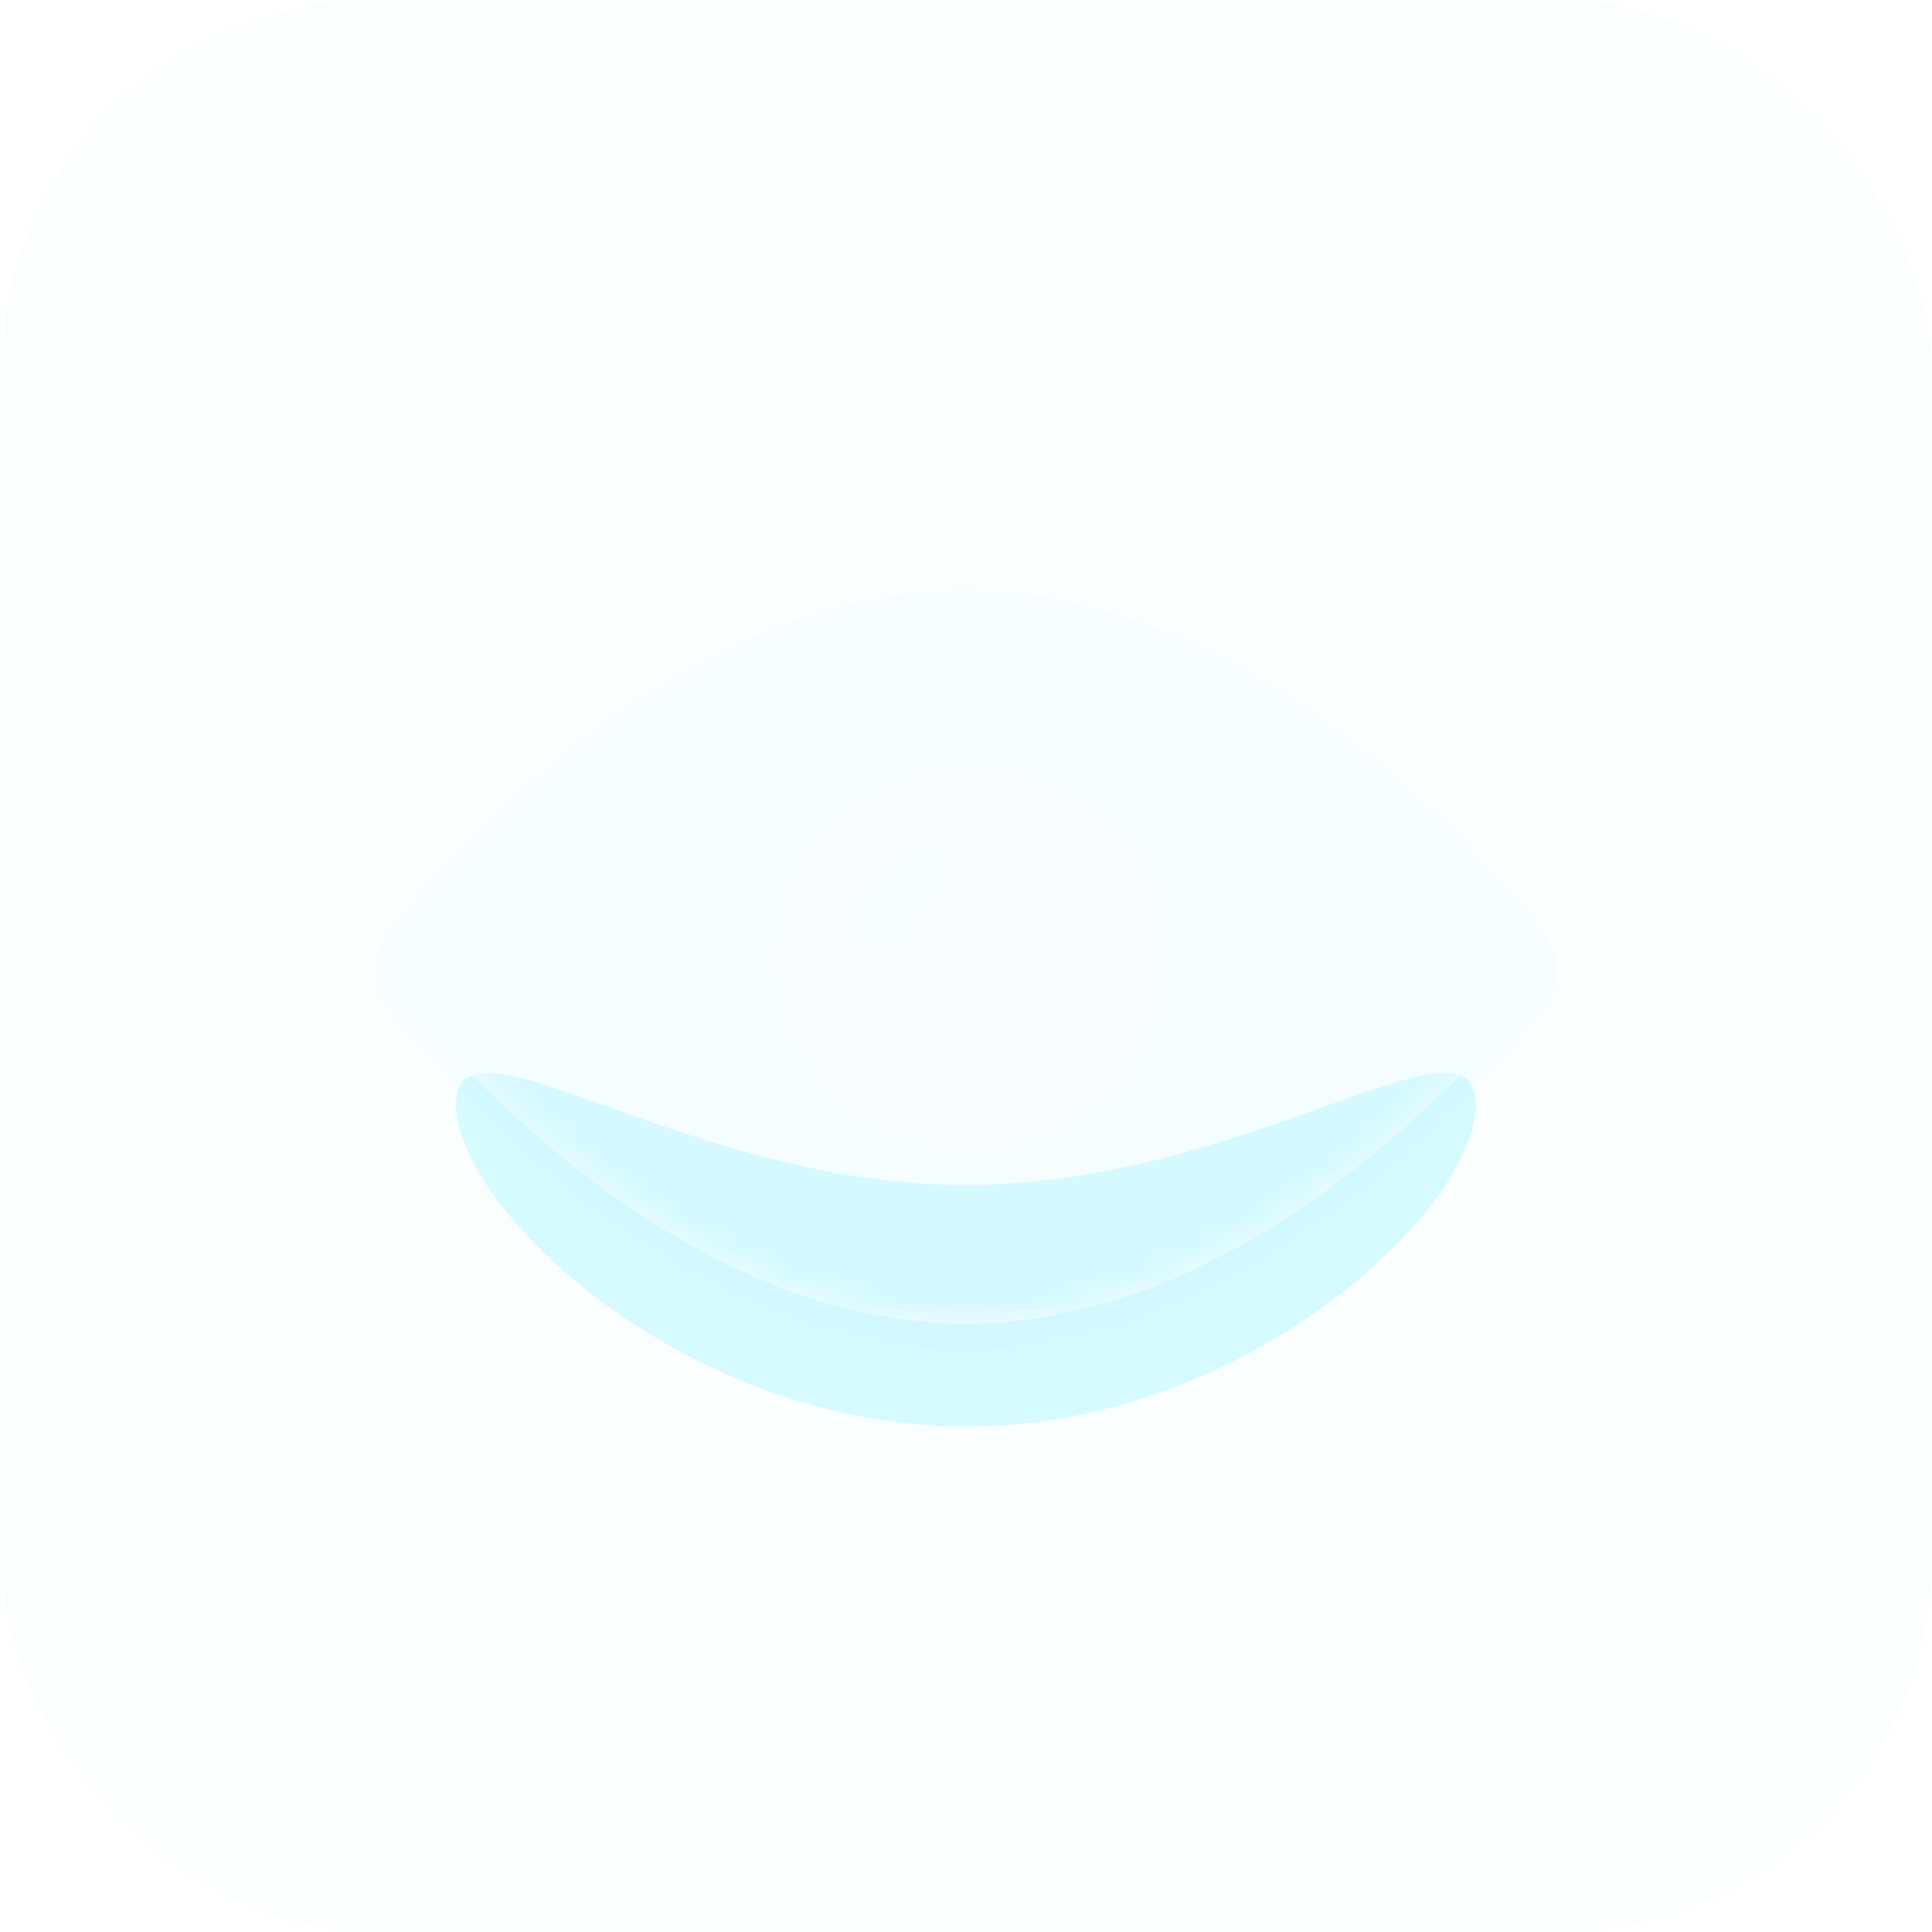 <svg width="72" height="72" viewBox="0 0 72 72" fill="none" xmlns="http://www.w3.org/2000/svg">
<rect width="72" height="72" rx="14" fill="#CCF9FF" fill-opacity="0.1"/>
<mask id="mask0_4110_39469" style="mask-type:alpha" maskUnits="userSpaceOnUse" x="14" y="21" width="44" height="29">
<path d="M57.487 33.697C55.094 30.718 46.548 21 36 21C25.452 21 16.906 30.718 14.513 33.697C13.829 34.527 13.829 35.748 14.513 36.627C16.906 39.606 25.452 49.324 36 49.324C46.548 49.324 55.094 39.606 57.487 36.627C58.171 35.797 58.171 34.576 57.487 33.697Z" fill="white"/>
</mask>
<g mask="url(#mask0_4110_39469)">
<g filter="url(#filter0_f_4110_39469)">
<path d="M55 41.162C55 45.028 46.493 53.162 36 53.162C25.507 53.162 17 45.028 17 41.162C17 37.296 25.507 44.162 36 44.162C46.493 44.162 55 37.296 55 41.162Z" fill="#CCF9FF" fill-opacity="0.8"/>
</g>
</g>
<path fill-rule="evenodd" clip-rule="evenodd" d="M17.595 40.07C21.532 44.04 28.221 49.324 36 49.324C43.778 49.324 50.468 44.04 54.404 40.07C54.793 40.218 55 40.559 55 41.162C55 45.028 46.493 53.162 36 53.162C25.507 53.162 17 45.028 17 41.162C17 40.559 17.207 40.218 17.595 40.07Z" fill="#CCF9FF" fill-opacity="0.8"/>
<g filter="url(#filter1_ii_4110_39469)">
<path d="M57.487 33.697C55.094 30.718 46.548 21 36 21C25.452 21 16.906 30.718 14.513 33.697C13.829 34.527 13.829 35.748 14.513 36.627C16.906 39.606 25.452 49.324 36 49.324C46.548 49.324 55.094 39.606 57.487 36.627C58.171 35.797 58.171 34.576 57.487 33.697Z" fill="#CCF9FF" fill-opacity="0.08"/>
</g>
<g filter="url(#filter2_i_4110_39469)">
<path d="M36 28.081C32.093 28.081 28.919 31.255 28.919 35.162C28.919 39.069 32.093 42.243 36 42.243C39.907 42.243 43.081 39.069 43.081 35.162C43.081 31.255 39.907 28.081 36 28.081ZM35.463 33.062C34.584 33.062 33.851 33.795 33.851 34.674H31.507C31.556 32.476 33.314 30.718 35.463 30.718V33.062Z" fill="#F8F9FD" fill-opacity="0.15"/>
</g>
<defs>
<filter id="filter0_f_4110_39469" x="8" y="30.981" width="56" height="31.181" filterUnits="userSpaceOnUse" color-interpolation-filters="sRGB">
<feFlood flood-opacity="0" result="BackgroundImageFix"/>
<feBlend mode="normal" in="SourceGraphic" in2="BackgroundImageFix" result="shape"/>
<feGaussianBlur stdDeviation="4.5" result="effect1_foregroundBlur_4110_39469"/>
</filter>
<filter id="filter1_ii_4110_39469" x="14" y="21" width="44" height="29.324" filterUnits="userSpaceOnUse" color-interpolation-filters="sRGB">
<feFlood flood-opacity="0" result="BackgroundImageFix"/>
<feBlend mode="normal" in="SourceGraphic" in2="BackgroundImageFix" result="shape"/>
<feColorMatrix in="SourceAlpha" type="matrix" values="0 0 0 0 0 0 0 0 0 0 0 0 0 0 0 0 0 0 127 0" result="hardAlpha"/>
<feOffset dy="1"/>
<feGaussianBlur stdDeviation="0.5"/>
<feComposite in2="hardAlpha" operator="arithmetic" k2="-1" k3="1"/>
<feColorMatrix type="matrix" values="0 0 0 0 1 0 0 0 0 1 0 0 0 0 1 0 0 0 0.15 0"/>
<feBlend mode="normal" in2="shape" result="effect1_innerShadow_4110_39469"/>
<feColorMatrix in="SourceAlpha" type="matrix" values="0 0 0 0 0 0 0 0 0 0 0 0 0 0 0 0 0 0 127 0" result="hardAlpha"/>
<feOffset/>
<feGaussianBlur stdDeviation="3.5"/>
<feComposite in2="hardAlpha" operator="arithmetic" k2="-1" k3="1"/>
<feColorMatrix type="matrix" values="0 0 0 0 1 0 0 0 0 1 0 0 0 0 1 0 0 0 0.05 0"/>
<feBlend mode="normal" in2="effect1_innerShadow_4110_39469" result="effect2_innerShadow_4110_39469"/>
</filter>
<filter id="filter2_i_4110_39469" x="28.919" y="28.081" width="14.162" height="14.662" filterUnits="userSpaceOnUse" color-interpolation-filters="sRGB">
<feFlood flood-opacity="0" result="BackgroundImageFix"/>
<feBlend mode="normal" in="SourceGraphic" in2="BackgroundImageFix" result="shape"/>
<feColorMatrix in="SourceAlpha" type="matrix" values="0 0 0 0 0 0 0 0 0 0 0 0 0 0 0 0 0 0 127 0" result="hardAlpha"/>
<feOffset dy="0.5"/>
<feGaussianBlur stdDeviation="0.25"/>
<feComposite in2="hardAlpha" operator="arithmetic" k2="-1" k3="1"/>
<feColorMatrix type="matrix" values="0 0 0 0 1 0 0 0 0 1 0 0 0 0 1 0 0 0 0.3 0"/>
<feBlend mode="normal" in2="shape" result="effect1_innerShadow_4110_39469"/>
</filter>
</defs>
</svg>
